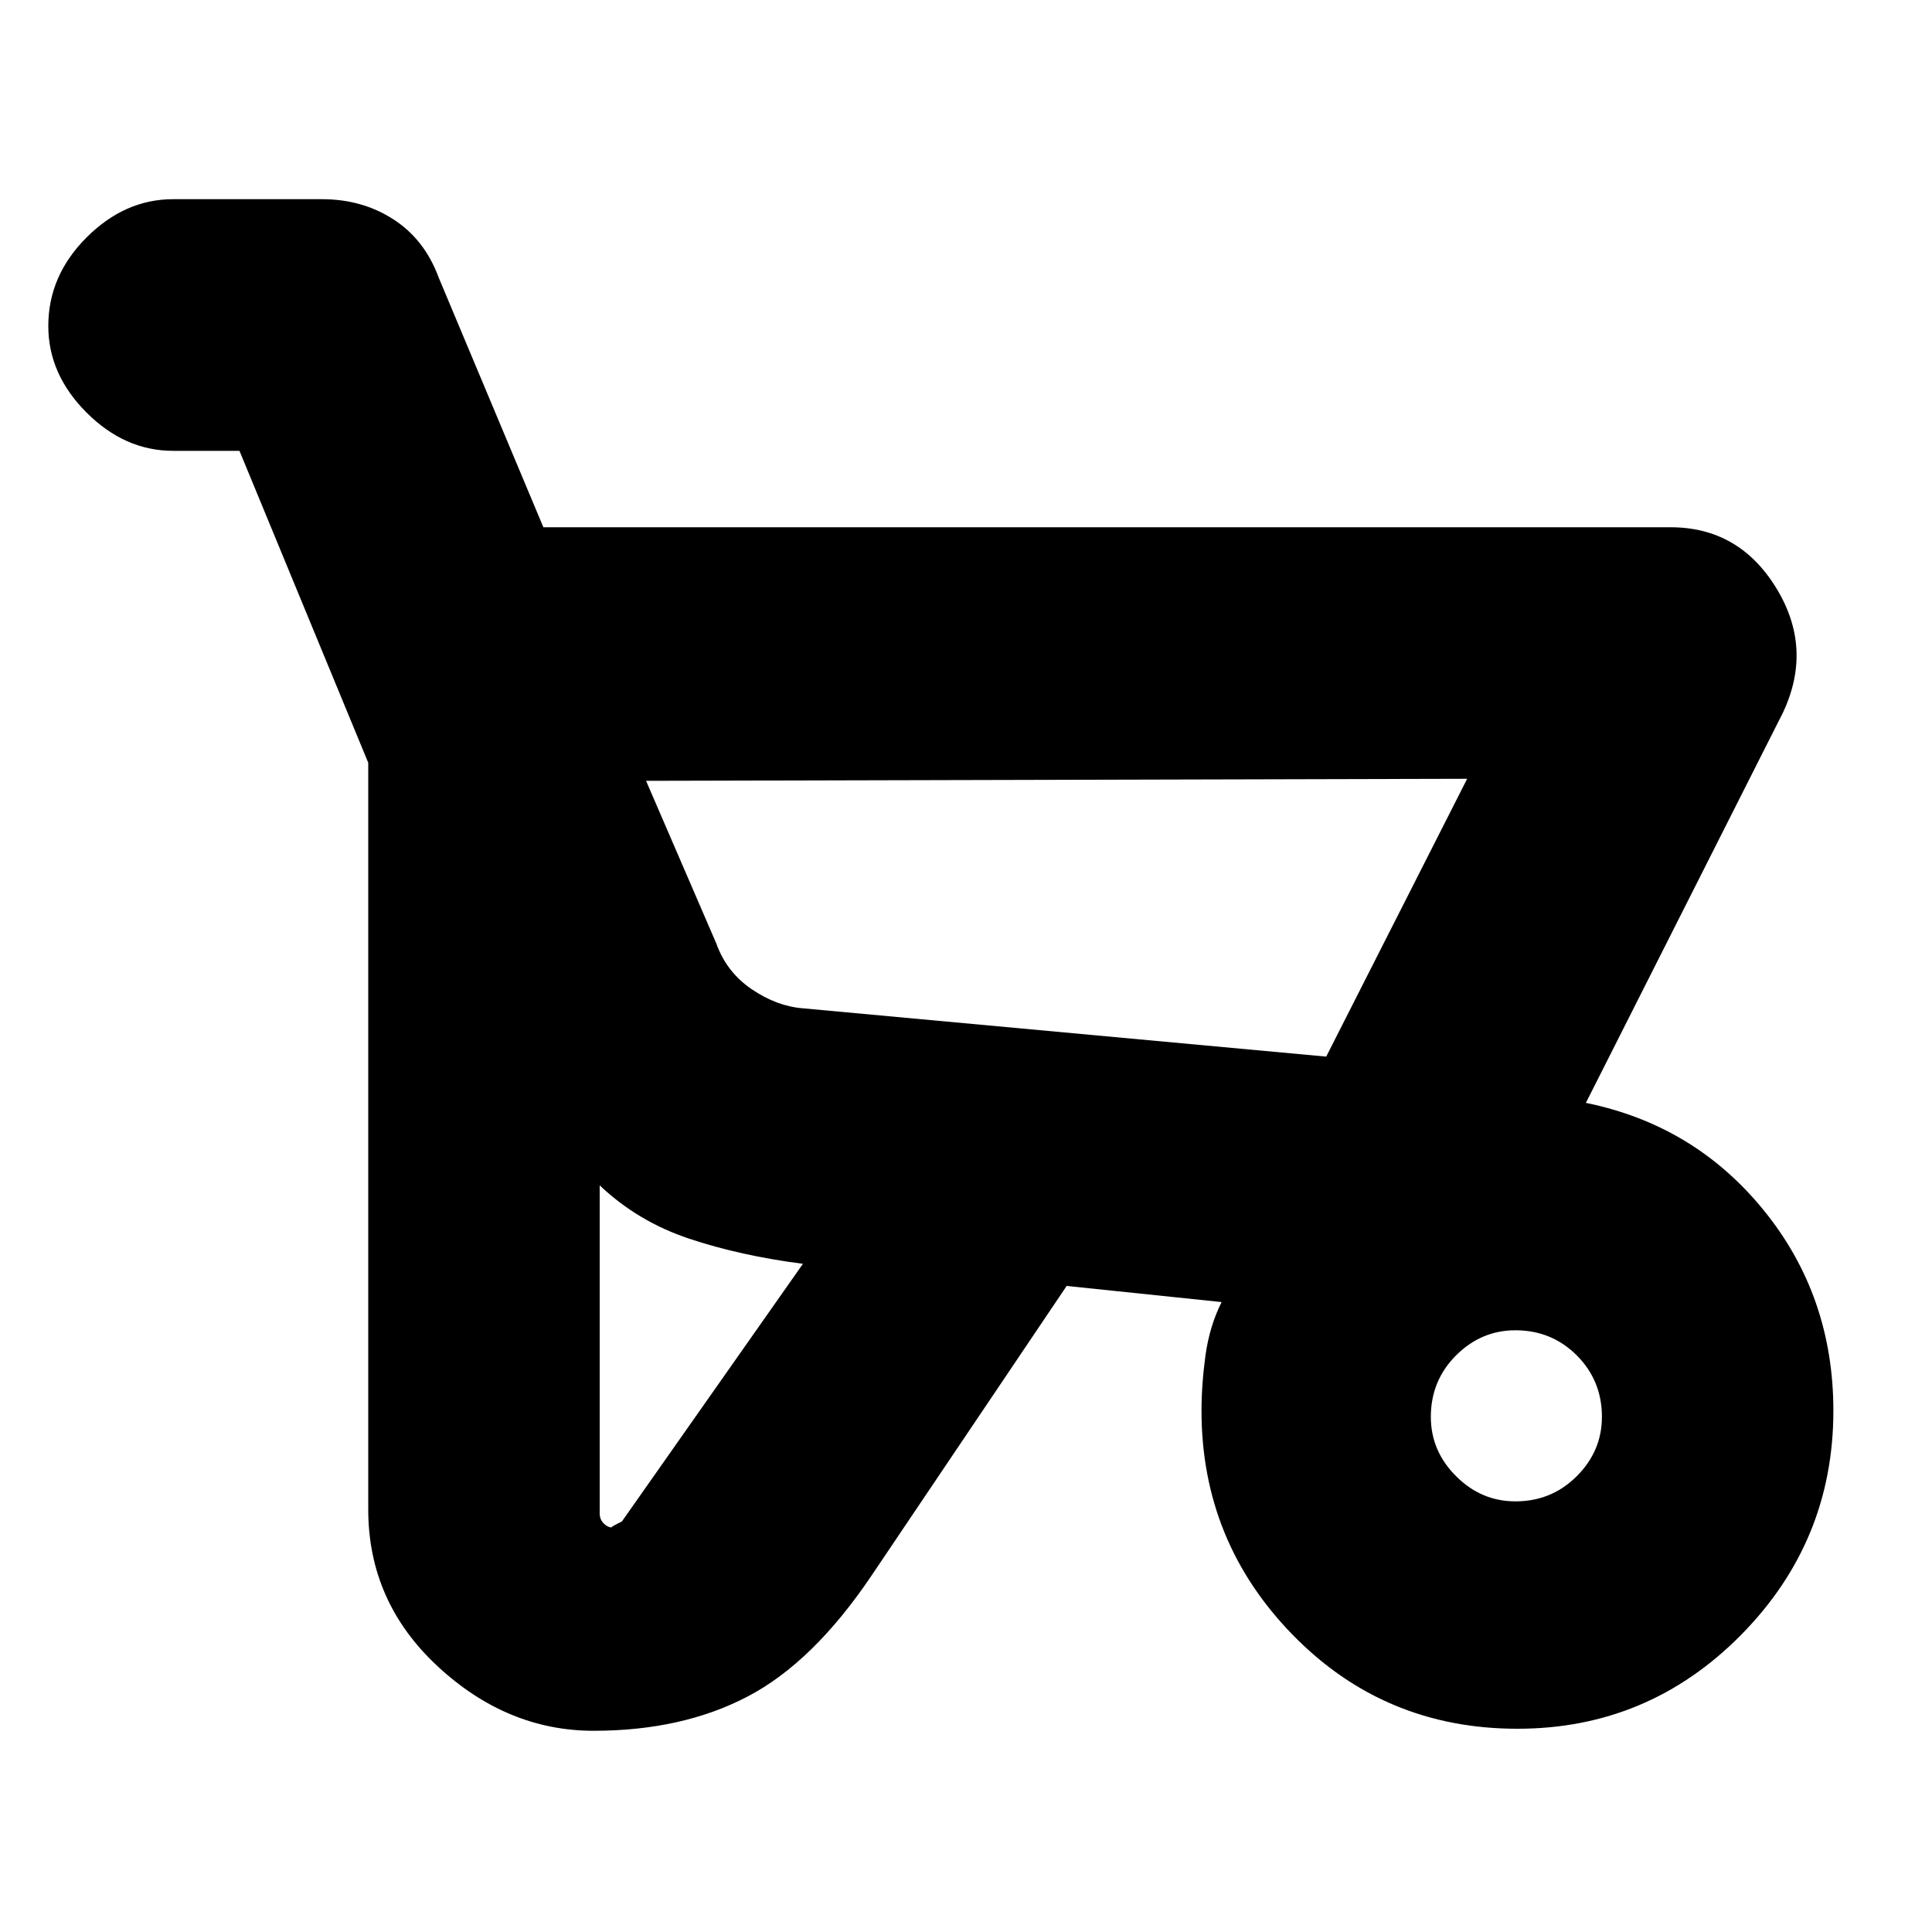 <svg xmlns="http://www.w3.org/2000/svg" height="20" width="20"><path d="M6.146 17.917q-.896 0-1.615-.667t-.719-1.625V7.896L2.479 4.667h-.687q-.5 0-.896-.396T.5 3.375q0-.521.396-.917t.896-.396h1.541q.417 0 .74.209.323.208.469.604l1.083 2.583h11.667q.708 0 1.093.625.386.625.073 1.292l-2.041 4.042q1.125.229 1.843 1.114.719.886.719 2.073 0 1.354-.958 2.323-.959.969-2.313.969-1.375 0-2.323-.969-.947-.969-.947-2.323 0-.271.041-.573.042-.302.167-.552l-1.604-.167-2.021 3q-.604.896-1.281 1.25-.678.355-1.594.355Zm7.583-6.979 1.459-2.876-8.5.021.729 1.688q.104.291.364.469.261.177.531.198Zm-7.396 4.874q-.021 0 .105-.062l1.874-2.667q-.645-.083-1.177-.26-.531-.177-.927-.552v3.396q0 .062.042.104.042.041.083.041Zm9.355-.27q.374 0 .635-.261.26-.26.26-.614 0-.375-.26-.636-.261-.26-.635-.26-.355 0-.615.26-.261.261-.261.636 0 .354.261.614.26.261.615.261Zm-1.959-4.604-5.417-.5 5.417.5Z"/></svg>